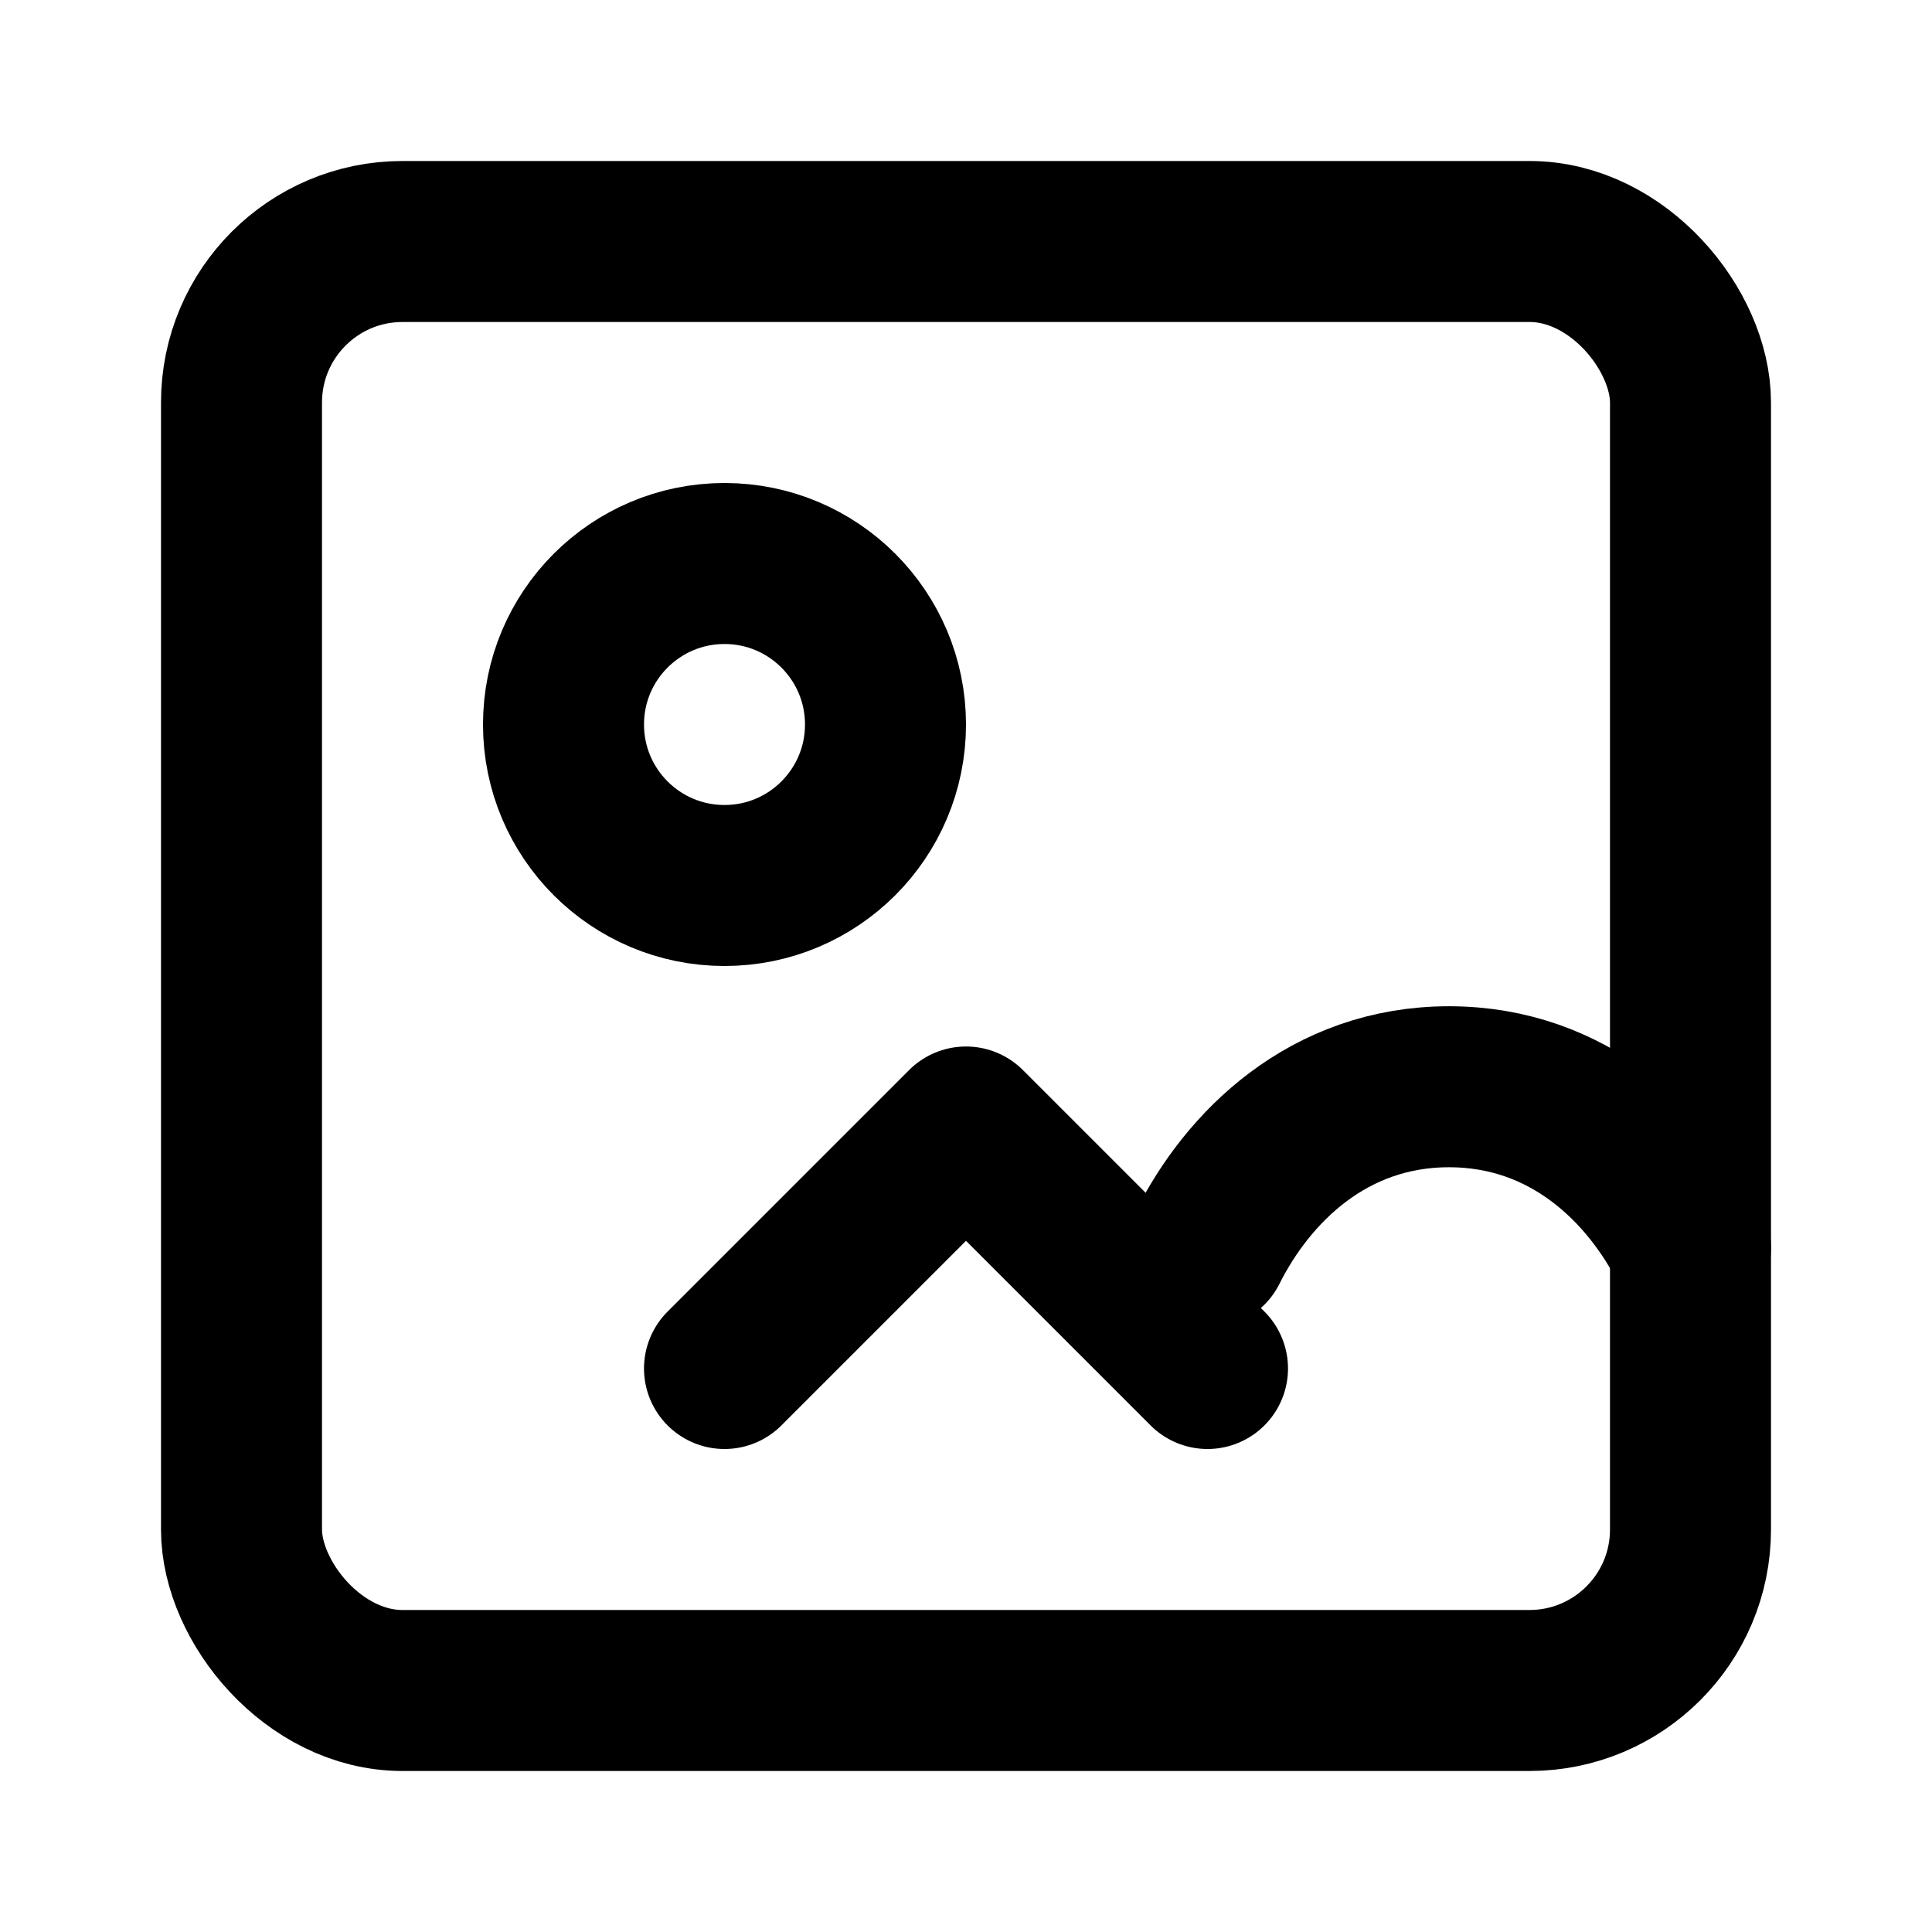 <svg viewBox="0 0 24 24" fill="none" xmlns="http://www.w3.org/2000/svg">
  <rect x="3" y="3" width="18" height="18" rx="2" ry="2" stroke="currentColor" stroke-width="2" stroke-linecap="round" stroke-linejoin="round"/>
  <circle cx="9" cy="9" r="2" stroke="currentColor" stroke-width="2" stroke-linecap="round" stroke-linejoin="round"/>
  <path d="M21 15.5c-.5-1-1.5-2-3-2s-2.5 1-3 2" stroke="currentColor" stroke-width="2" stroke-linecap="round" stroke-linejoin="round"/>
  <path d="M9 17l3-3 3 3" stroke="currentColor" stroke-width="2" stroke-linecap="round" stroke-linejoin="round"/>
</svg>

